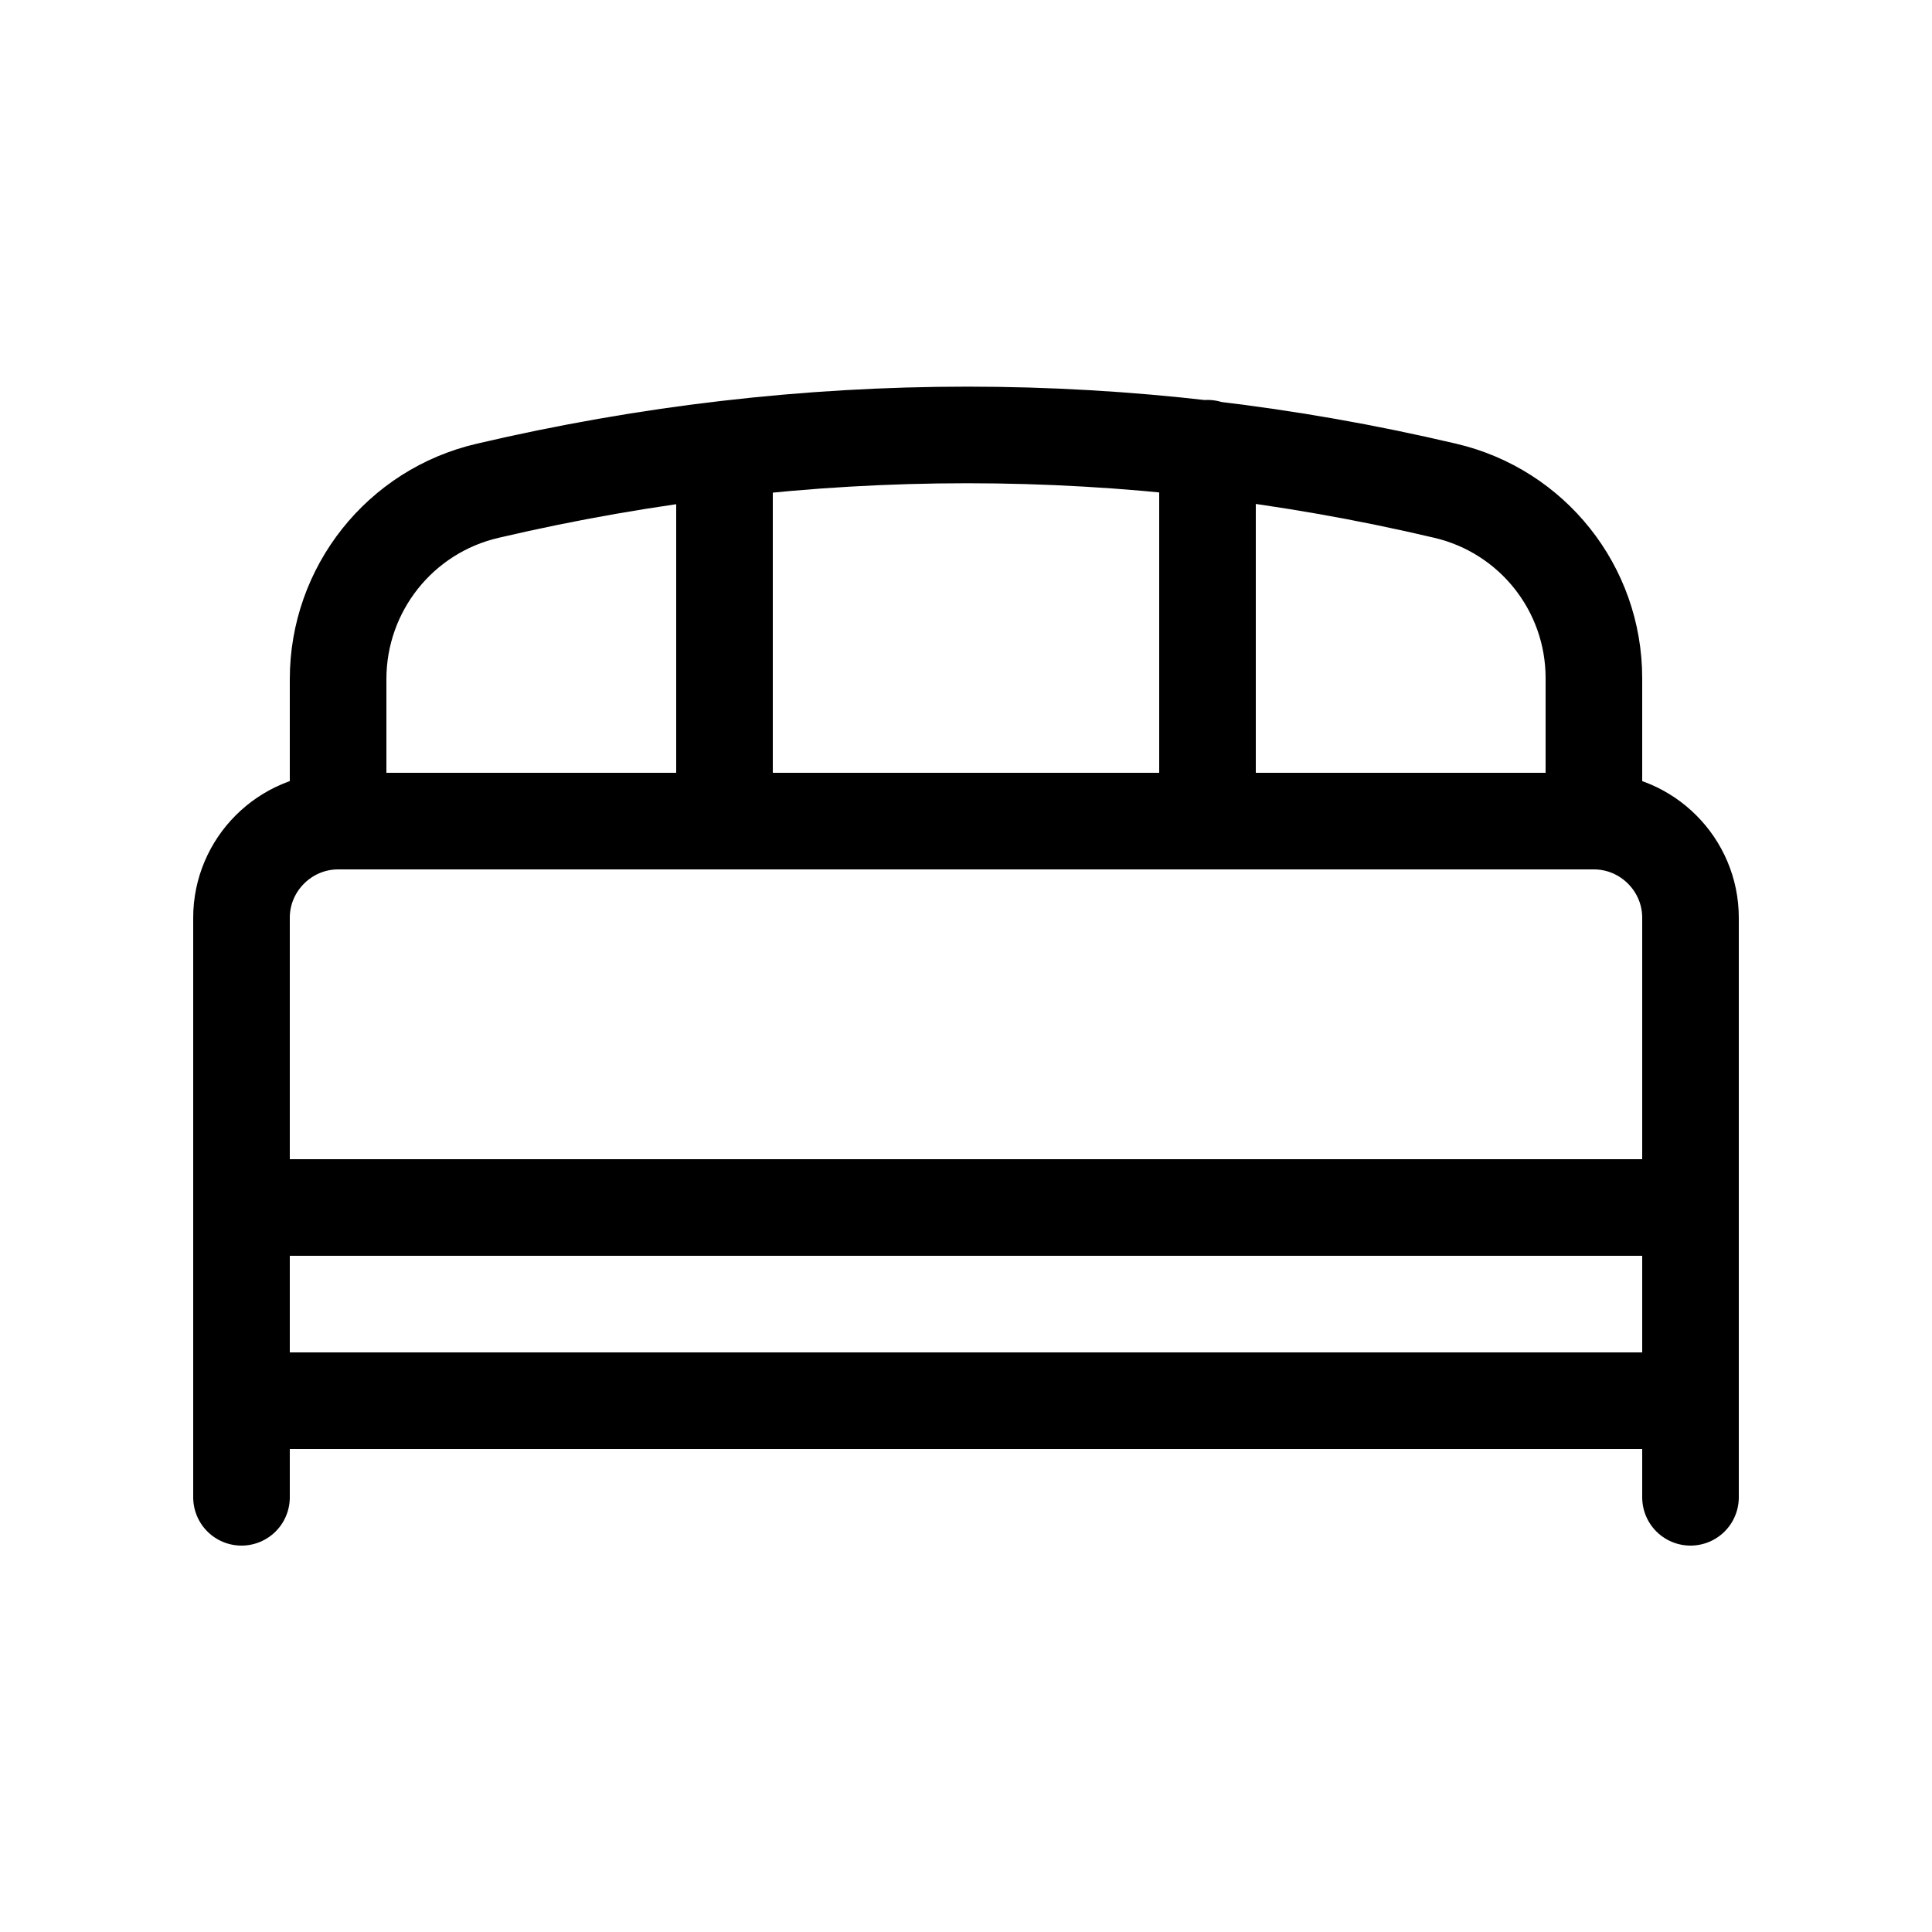 <svg xmlns="http://www.w3.org/2000/svg" viewBox="0 0 200 200"><path fill="none" stroke="currentColor" stroke-width="10" stroke-linecap="round" stroke-linejoin="round" d="M25 155V95c0-5.5 4.5-10 10-10h130c5.5 0 10 4.5 10 10v60m0-10H25m150-20H25m140-40V70.2c0-9.3-6.4-17.3-15.4-19.4-32.7-7.7-66.2-7.7-99.1 0C41.4 52.9 35 61 35 70.3V85m40-38.5V85m50-38.6V85"/></svg>